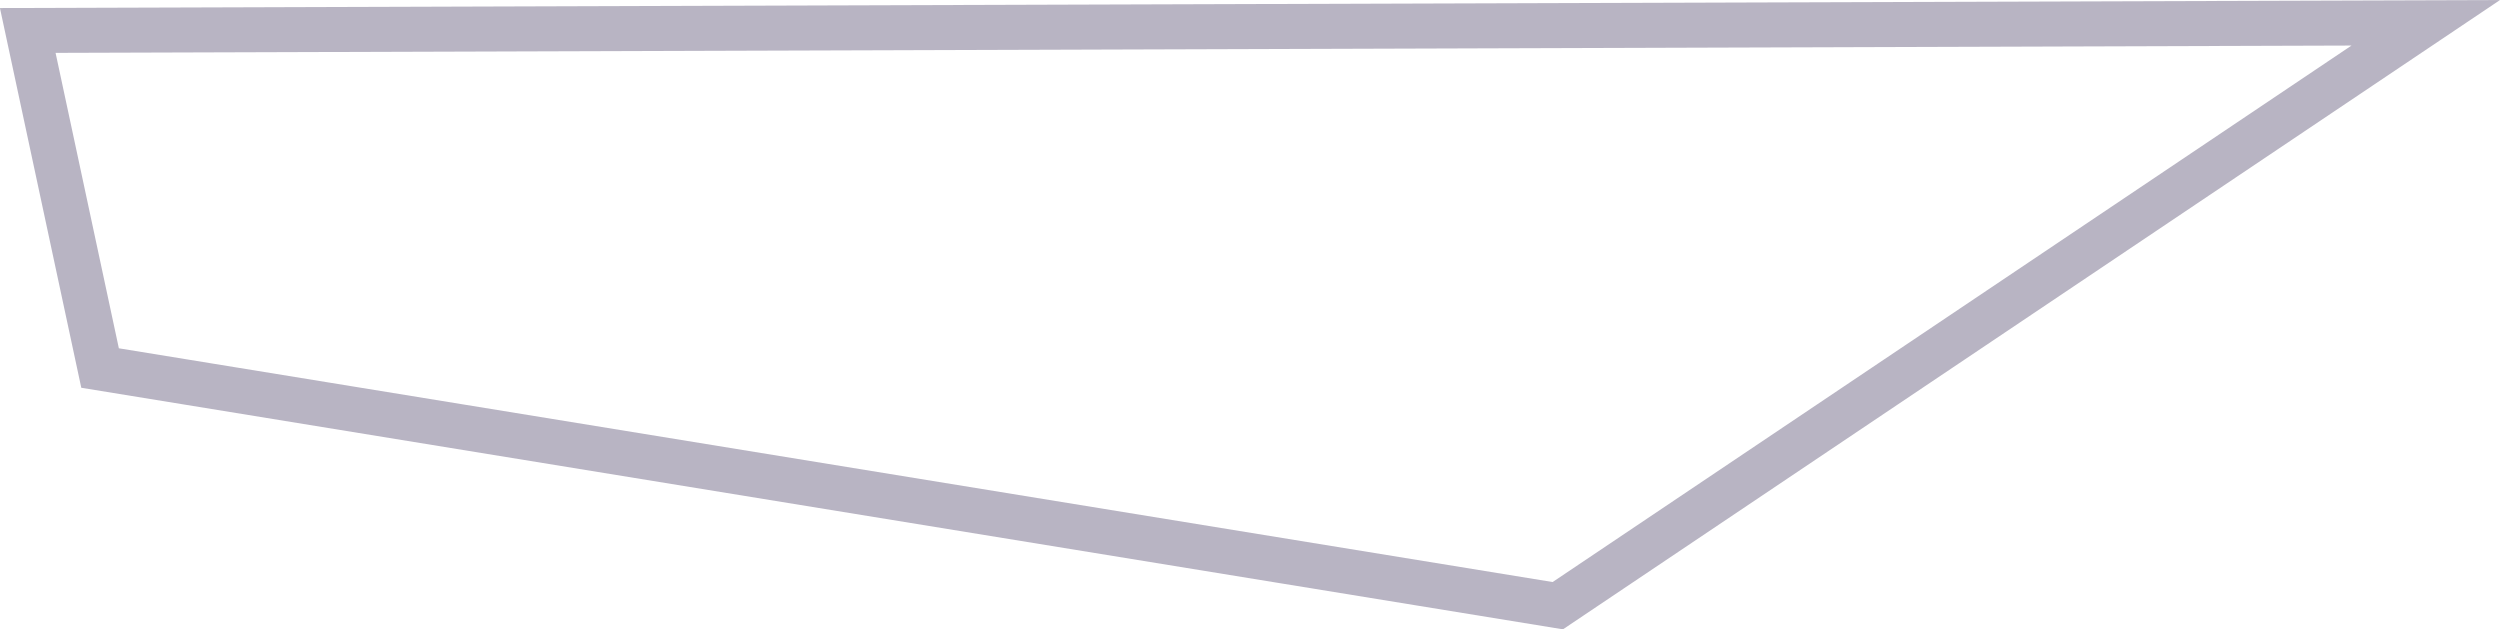 <?xml version="1.0" encoding="UTF-8"?><svg id="Layer_2" xmlns="http://www.w3.org/2000/svg" viewBox="0 0 166.63 41.95"><defs><style>.cls-1{fill:none;stroke:#b8b4c3;stroke-miterlimit:10;stroke-width:3px;}</style></defs><g id="Original_Shards"><polygon class="cls-1" points="12.44 25.47 103.83 40.37 161.68 1.52 1.85 2.03 6.67 24.53 12.44 25.47"/></g></svg>